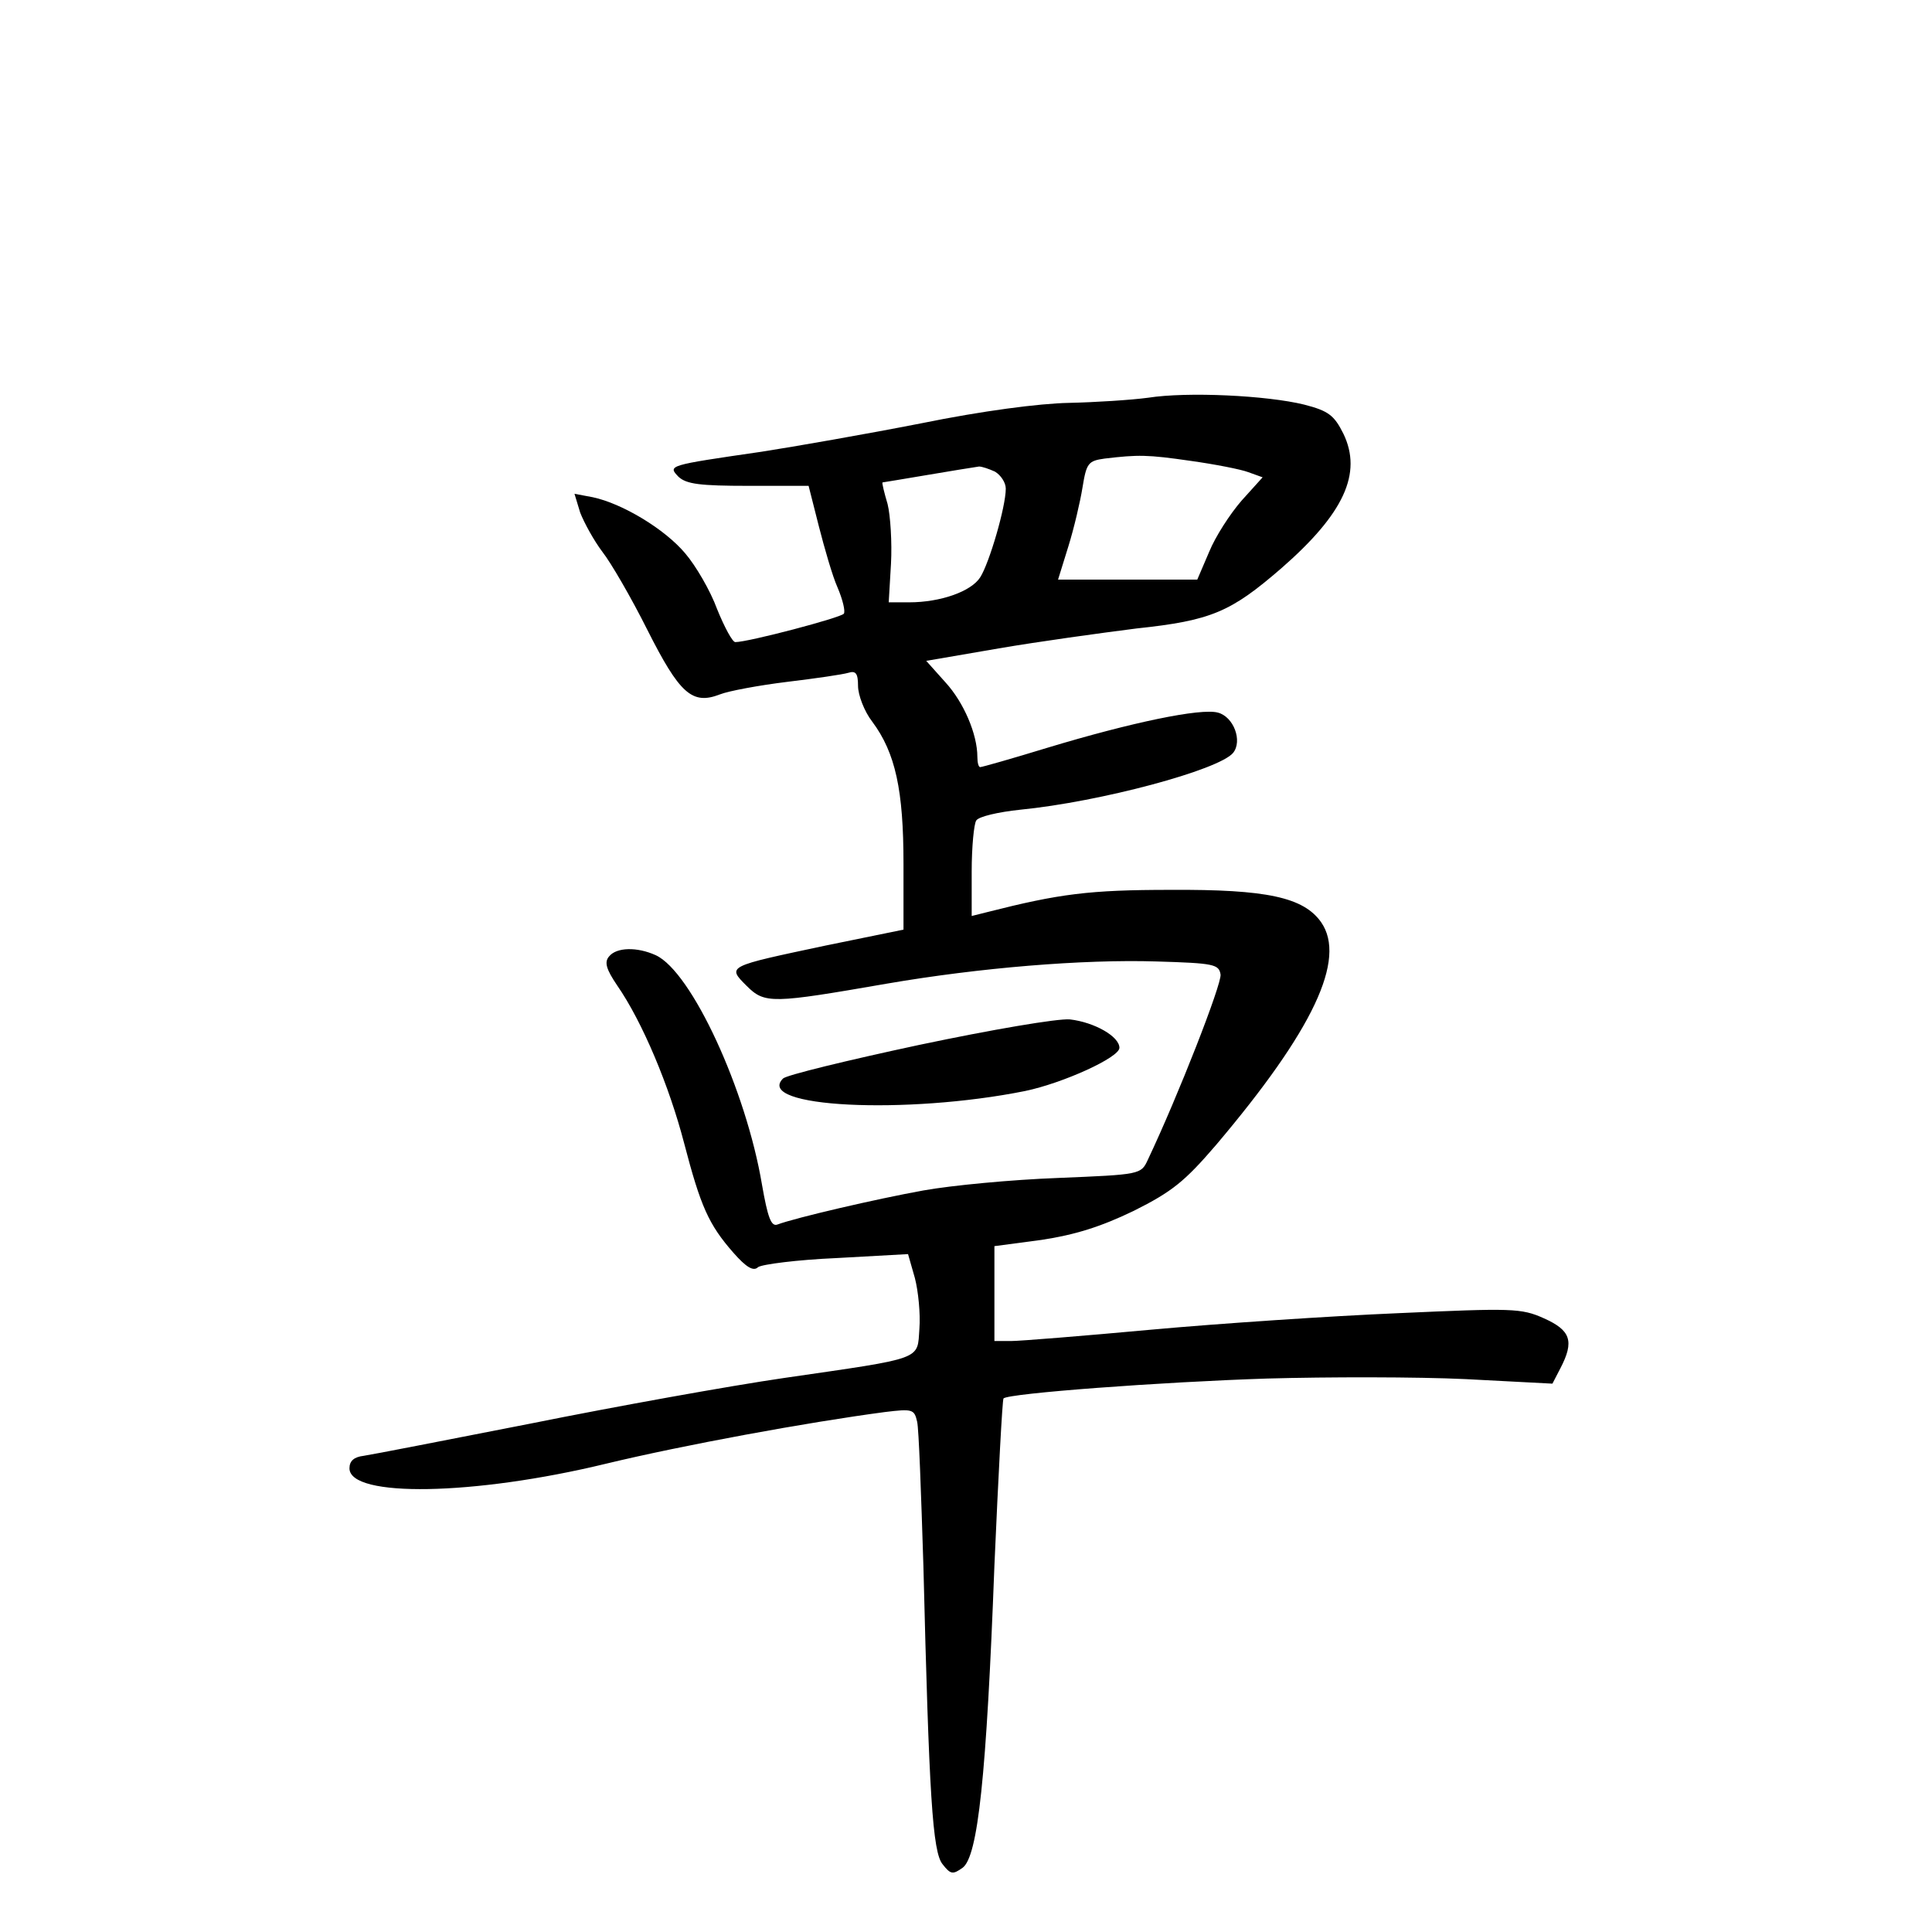 <?xml version="1.0" standalone="no"?>
<!DOCTYPE svg PUBLIC "-//W3C//DTD SVG 20010904//EN"
 "http://www.w3.org/TR/2001/REC-SVG-20010904/DTD/svg10.dtd">
<svg version="1.0" xmlns="http://www.w3.org/2000/svg"
 width="340pt" height="340pt" viewBox="0 0 340 340"
 preserveAspectRatio="xMidYMid meet">
<g transform="translate(0,340) scale(0.1,-0.1)"
fill="#000000" stroke="none">
<path d="M2020 2700 c-30 -4 -93 -8 -139 -9 -52 -1 -152 -14 -260 -36 -97 -19
-223 -41 -281 -50 -165 -24 -165 -24 -146 -44 14 -13 38 -16 123 -16 l106 0
18 -71 c10 -39 24 -88 33 -108 9 -21 14 -42 11 -46 -5 -7 -168 -50 -191 -50
-5 0 -19 26 -32 58 -12 33 -38 77 -56 98 -36 43 -111 88 -163 99 l-32 6 10
-33 c7 -18 24 -49 39 -69 15 -19 51 -81 79 -137 57 -113 79 -133 128 -114 15
6 69 16 118 22 50 6 98 13 108 16 13 4 17 -1 17 -23 0 -16 11 -45 25 -63 41
-55 55 -121 55 -250 l0 -116 -137 -28 c-174 -37 -174 -36 -139 -71 32 -32 45
-31 247 4 163 28 345 43 474 39 102 -3 110 -5 113 -23 2 -17 -74 -212 -128
-326 -12 -26 -13 -26 -158 -32 -81 -3 -187 -13 -237 -22 -83 -15 -225 -48
-257 -60 -11 -4 -17 13 -27 70 -28 167 -124 375 -187 404 -33 15 -69 14 -82
-2 -9 -10 -5 -23 14 -51 45 -65 92 -178 118 -278 29 -111 43 -143 87 -193 22
-25 35 -33 43 -25 7 5 69 13 138 16 l126 7 12 -42 c6 -23 10 -63 8 -89 -4 -56
10 -51 -238 -87 -96 -14 -296 -50 -445 -80 -148 -29 -281 -55 -295 -57 -17 -2
-25 -9 -25 -22 0 -52 220 -48 451 8 137 33 355 73 491 91 49 6 52 5 57 -17 3
-12 7 -126 11 -253 10 -404 16 -505 34 -526 14 -18 18 -18 35 -6 27 20 42 160
56 532 7 160 14 292 16 294 9 9 278 29 464 35 107 3 264 3 349 -1 l153 -8 14
27 c25 48 18 67 -29 88 -40 18 -56 18 -257 9 -118 -5 -313 -18 -434 -29 -120
-11 -231 -20 -247 -20 l-29 0 0 83 0 84 83 11 c59 9 104 23 162 51 68 34 90
52 145 116 171 202 230 327 185 392 -31 44 -96 58 -265 57 -143 0 -196 -7
-322 -39 l-28 -7 0 78 c0 44 4 84 8 90 4 7 39 15 77 19 142 14 350 70 375 100
17 21 1 64 -27 71 -30 8 -151 -17 -300 -62 -62 -19 -115 -34 -118 -34 -3 0 -5
8 -5 18 0 40 -24 96 -56 131 l-34 38 128 22 c70 12 179 27 242 35 132 14 166
29 255 106 110 96 143 167 109 237 -16 32 -26 40 -69 51 -65 16 -205 23 -275
12z m75 -111 c43 -6 89 -15 102 -20 l25 -9 -37 -41 c-20 -23 -46 -63 -57 -90
l-21 -49 -122 0 -123 0 18 58 c10 32 21 79 25 104 7 43 10 47 39 51 59 7 75 7
151 -4z m-344 -19 c10 -6 19 -19 19 -30 0 -32 -29 -131 -45 -156 -16 -25 -70
-44 -125 -44 l-36 0 4 68 c2 37 -1 85 -6 105 -6 20 -10 37 -9 38 2 0 148 25
170 28 5 0 17 -4 28 -9z"/>
<path d="M1617 1561 c-126 -27 -233 -53 -239 -59 -51 -51 217 -64 426 -22 67
14 166 59 166 76 0 20 -44 45 -87 50 -21 2 -138 -18 -266 -45z"/>
</g>
</svg>
